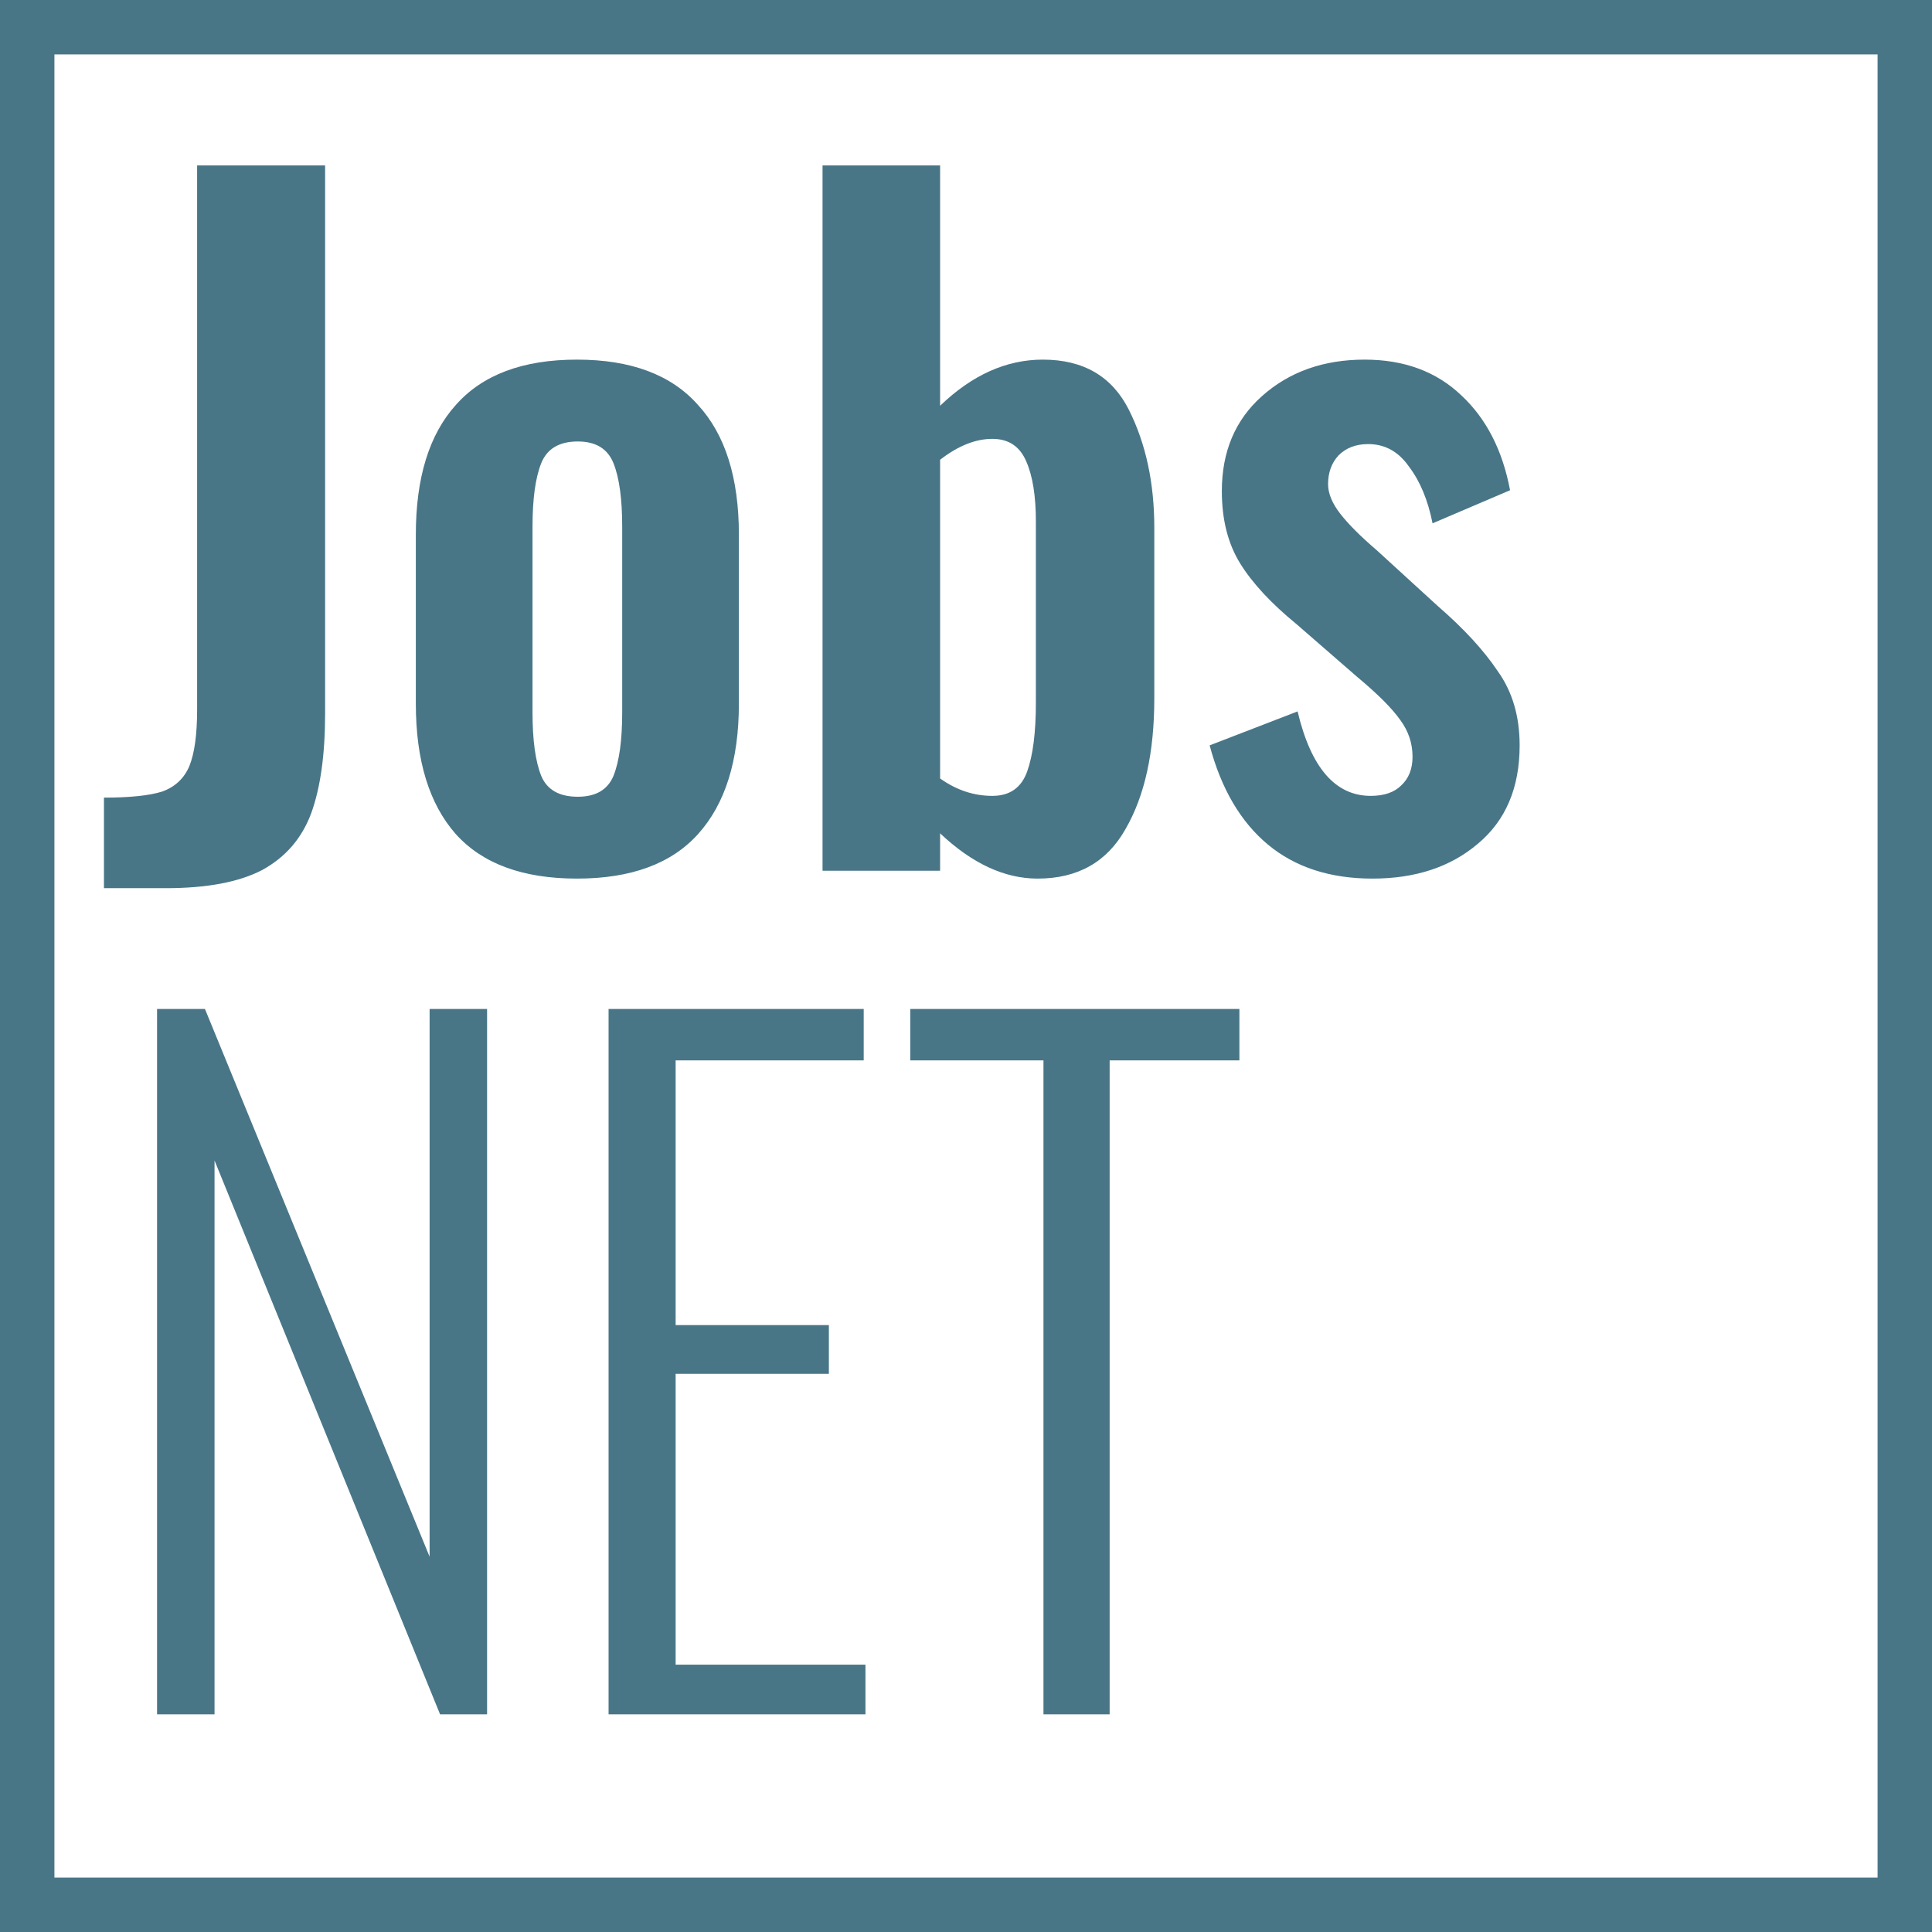 <svg width="142" height="142" viewBox="0 0 142 142" fill="none" xmlns="http://www.w3.org/2000/svg">
<path d="M7.64 58.624C9.56 58.624 10.989 58.475 11.928 58.176C12.867 57.835 13.528 57.216 13.912 56.32C14.296 55.381 14.488 53.995 14.488 52.16V12.16H23.896V52.416C23.896 55.445 23.555 57.899 22.872 59.776C22.189 61.611 20.995 62.997 19.288 63.936C17.581 64.832 15.213 65.28 12.184 65.28H7.64V58.624ZM42.403 64.576C38.435 64.576 35.47 63.488 33.507 61.312C31.544 59.093 30.563 55.893 30.563 51.712V39.296C30.563 35.115 31.544 31.936 33.507 29.76C35.47 27.541 38.435 26.432 42.403 26.432C46.371 26.432 49.336 27.541 51.299 29.76C53.304 31.936 54.307 35.115 54.307 39.296V51.712C54.307 55.893 53.304 59.093 51.299 61.312C49.336 63.488 46.371 64.576 42.403 64.576ZM42.467 58.56C43.79 58.56 44.664 58.048 45.091 57.024C45.518 55.957 45.731 54.4 45.731 52.352V38.72C45.731 36.672 45.518 35.115 45.091 34.048C44.664 32.981 43.79 32.448 42.467 32.448C41.102 32.448 40.206 32.981 39.779 34.048C39.352 35.115 39.139 36.672 39.139 38.72V52.352C39.139 54.4 39.352 55.957 39.779 57.024C40.206 58.048 41.102 58.56 42.467 58.56ZM76.264 64.576C73.832 64.576 71.443 63.467 69.096 61.248V64H60.456V12.16H69.096V29.824C71.443 27.563 73.96 26.432 76.648 26.432C79.635 26.432 81.747 27.669 82.984 30.144C84.221 32.619 84.84 35.499 84.84 38.784V51.328C84.84 55.296 84.136 58.496 82.728 60.928C81.363 63.36 79.208 64.576 76.264 64.576ZM72.936 58.496C74.216 58.496 75.069 57.899 75.496 56.704C75.923 55.509 76.136 53.824 76.136 51.648V38.336C76.136 36.459 75.901 34.987 75.432 33.92C74.963 32.811 74.131 32.256 72.936 32.256C71.699 32.256 70.419 32.768 69.096 33.792V57.216C70.291 58.069 71.571 58.496 72.936 58.496ZM100.876 64.576C97.761 64.576 95.201 63.744 93.196 62.08C91.191 60.416 89.761 57.984 88.908 54.784L95.372 52.288C96.353 56.427 98.145 58.496 100.748 58.496C101.729 58.496 102.476 58.24 102.988 57.728C103.543 57.216 103.82 56.512 103.82 55.616C103.82 54.635 103.521 53.739 102.924 52.928C102.327 52.075 101.26 51.008 99.724 49.728L95.308 45.888C93.431 44.352 92.044 42.859 91.148 41.408C90.252 39.957 89.804 38.187 89.804 36.096C89.804 33.195 90.785 30.869 92.748 29.12C94.753 27.328 97.271 26.432 100.3 26.432C103.201 26.432 105.569 27.307 107.404 29.056C109.239 30.763 110.433 33.088 110.988 36.032L105.292 38.464C104.951 36.757 104.375 35.371 103.564 34.304C102.796 33.195 101.793 32.64 100.556 32.64C99.66 32.64 98.935 32.917 98.38 33.472C97.868 34.027 97.612 34.731 97.612 35.584C97.612 36.267 97.911 36.992 98.508 37.76C99.105 38.528 100.001 39.424 101.196 40.448L105.676 44.544C107.596 46.208 109.068 47.808 110.092 49.344C111.159 50.837 111.692 52.651 111.692 54.784C111.692 57.899 110.668 60.309 108.62 62.016C106.615 63.723 104.033 64.576 100.876 64.576ZM11.544 74.16H15.064L31.576 114.416V74.16H35.8V126H32.344L15.768 85.296V126H11.544V74.16ZM44.73 74.16H63.482V77.936H49.658V97.392H60.922V100.976H49.658V122.352H63.61V126H44.73V74.16ZM76.694 77.936H66.902V74.16H91.094V77.936H81.558V126H76.694V77.936Z" fill="#487687"/>
<rect x="2" y="2" width="138" height="138" stroke="#487687" stroke-width="4"/>
</svg>
